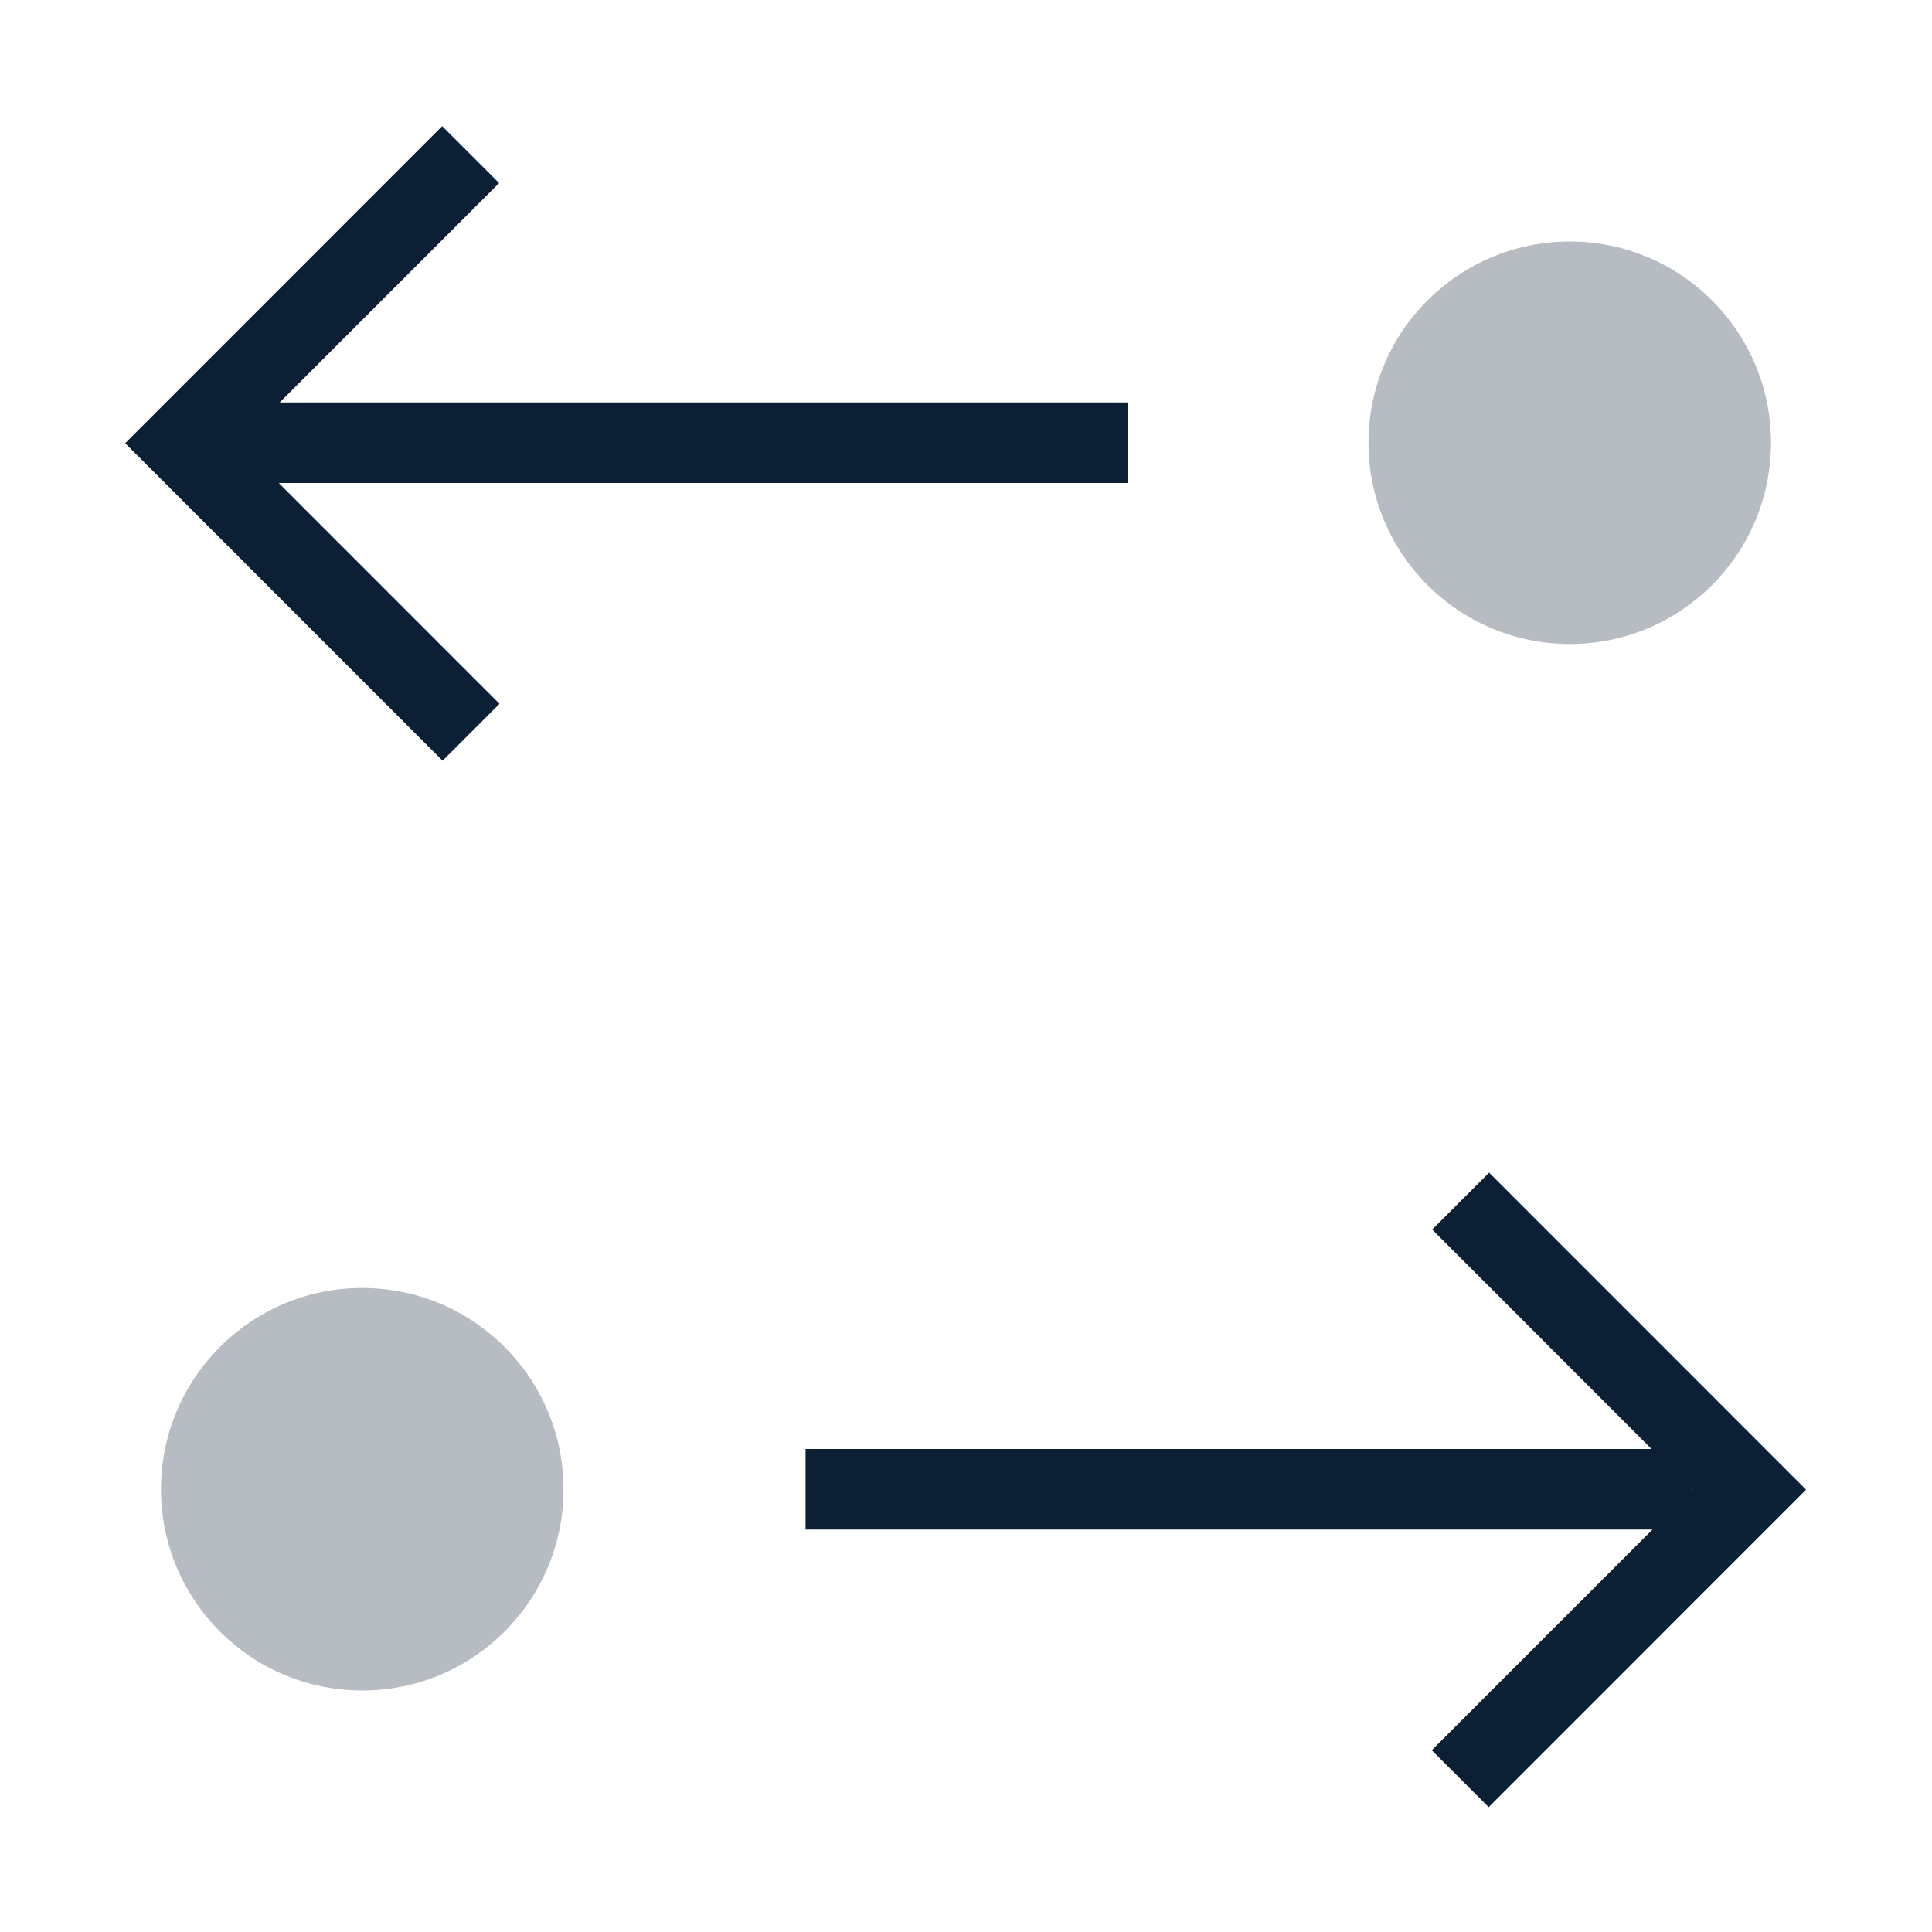<svg xmlns="http://www.w3.org/2000/svg" width="24" height="24" viewBox="0 0 24 24"><g fill="#0B1F35" fill-rule="evenodd"><path fill-rule="nonzero" d="M3.474 5L6.2 2.274l-.707-.707-3.938 3.939.004.004 3.939 3.94.707-.707L3.463 6h10.55V5H3.474z"/><circle cx="19.5" cy="5.5" r="2.5" opacity=".3"/><path fill-rule="nonzero" d="M20.516 18l-2.725-2.726.707-.707 3.938 3.939-.005.004-3.938 3.939-.707-.707L20.528 19H10.007v-1h10.51zm.497.496v.019l.009-.01-.01-.009z"/><circle cx="4.5" cy="18.5" r="2.5" opacity=".3" transform="matrix(-1 0 0 1 9 0)"/></g></svg>
